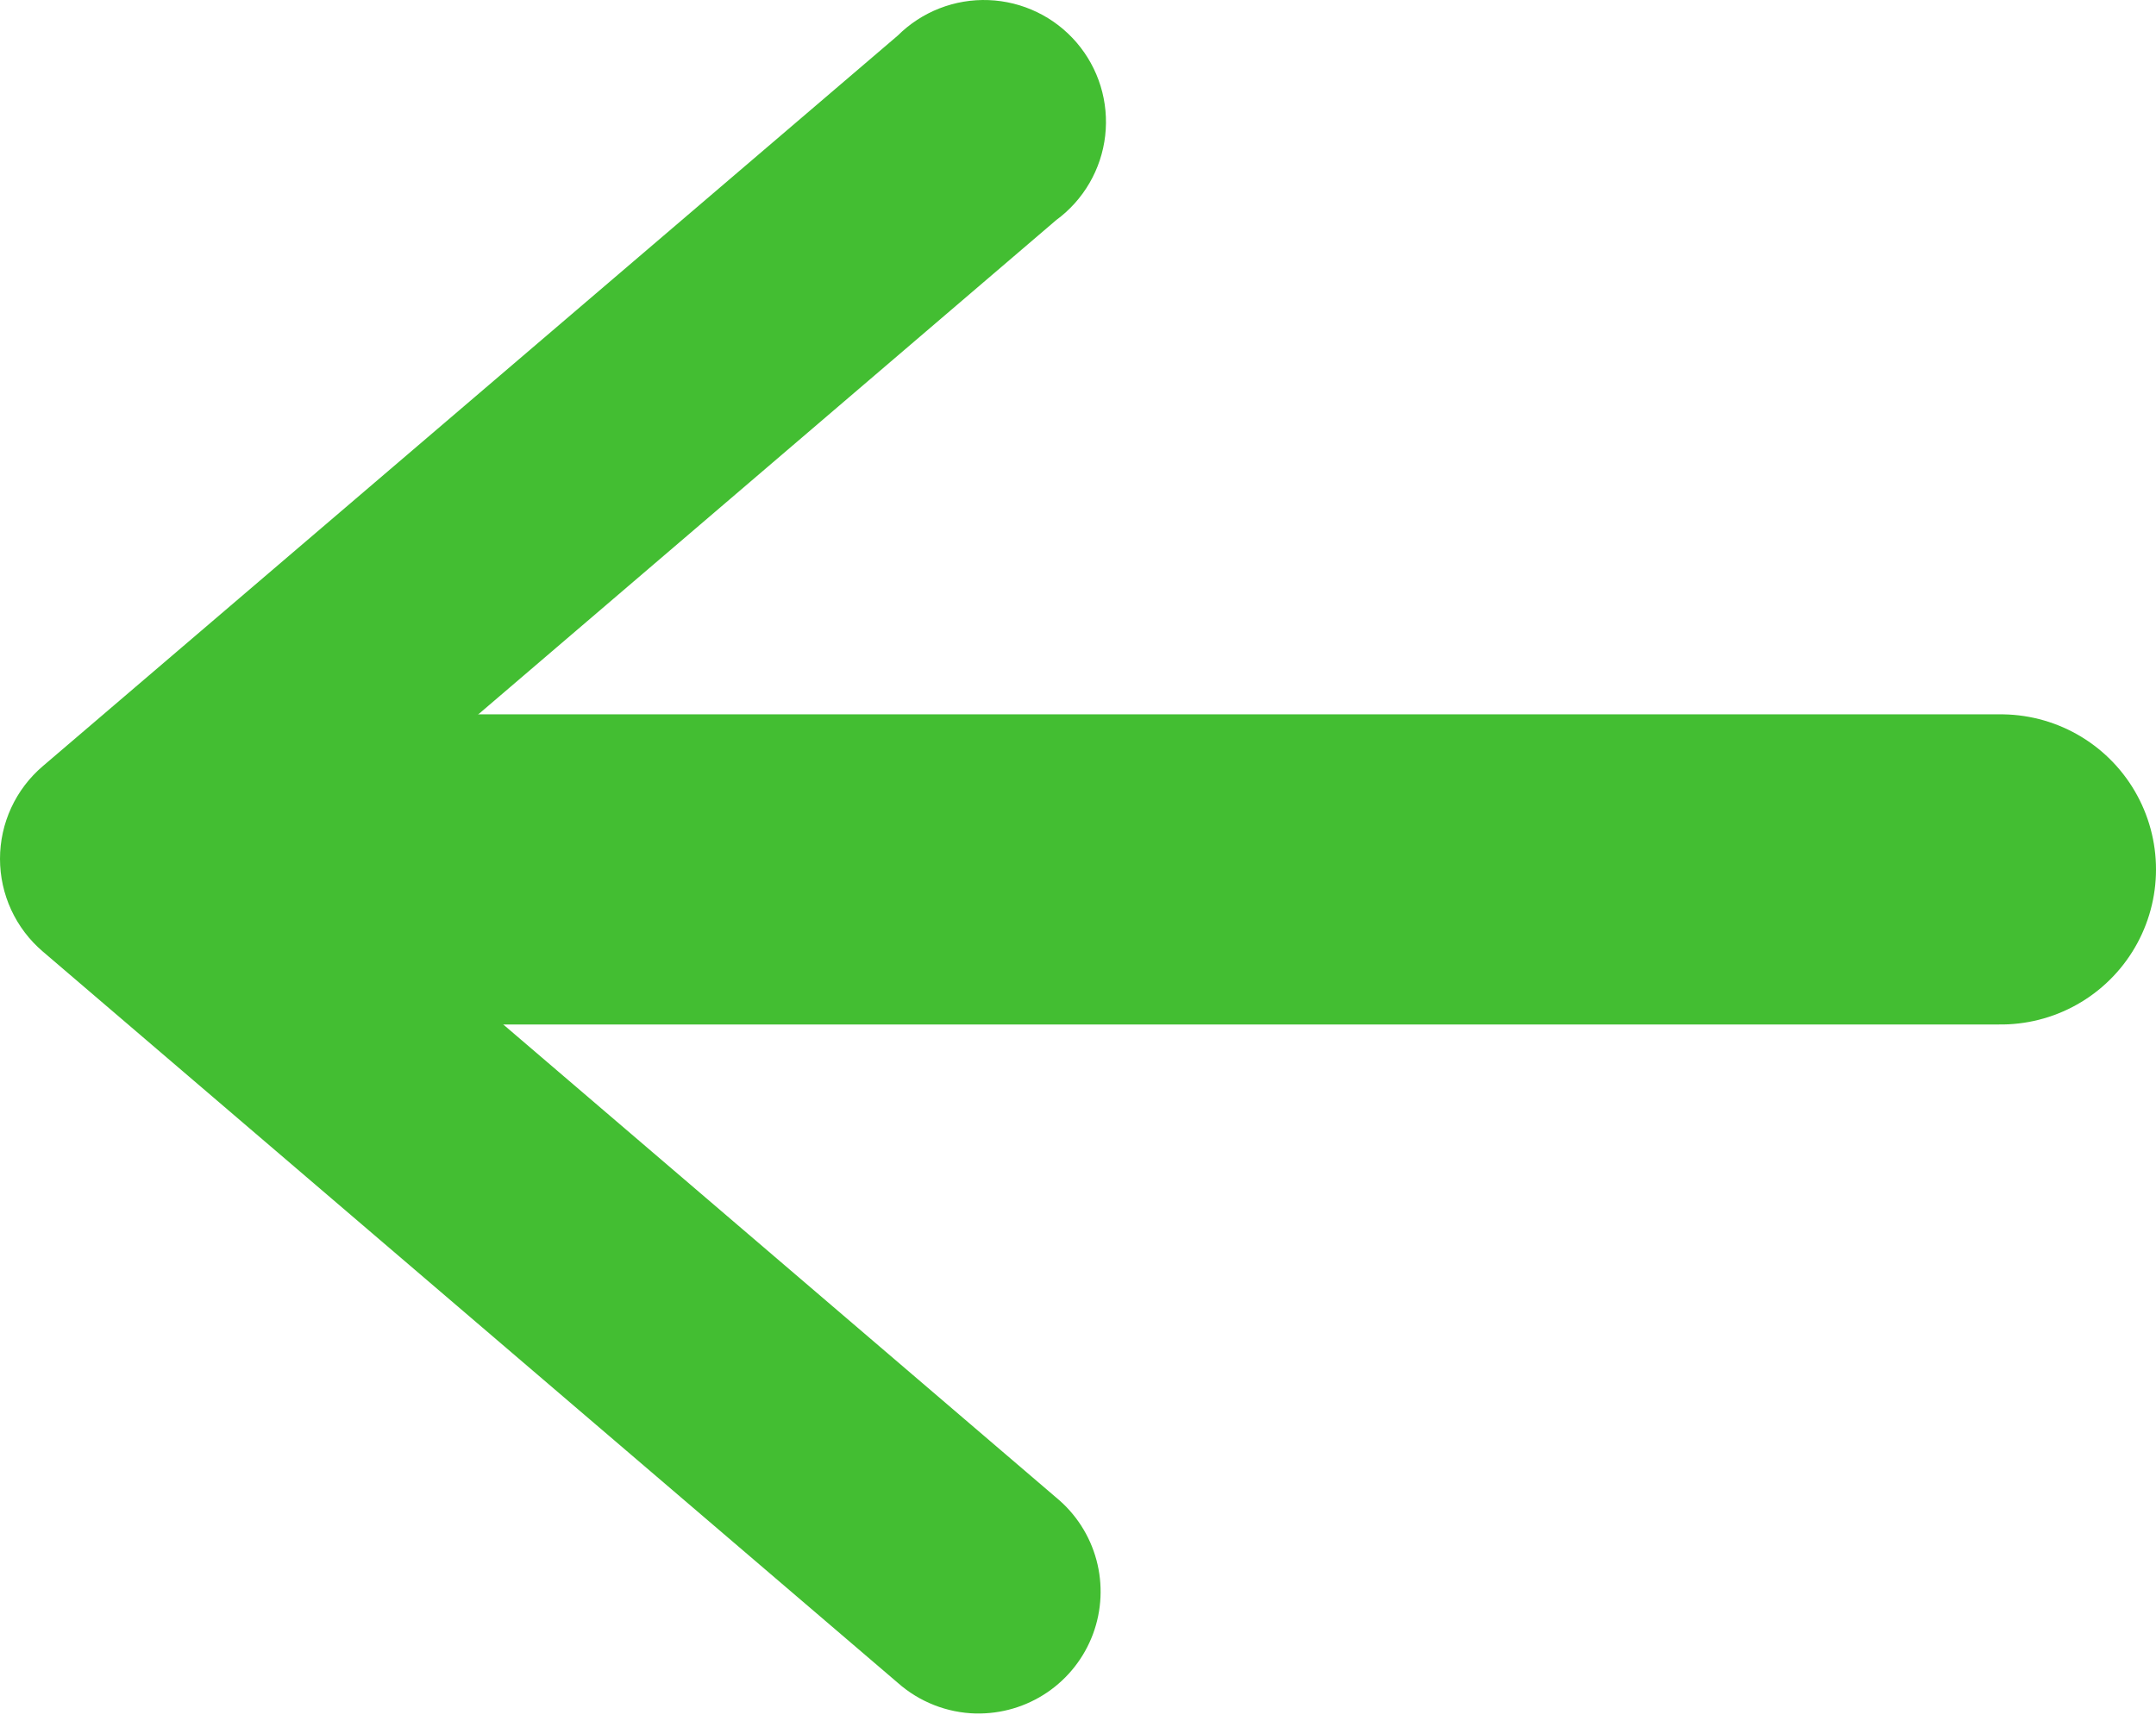 <svg width="139" height="111" viewBox="0 0 139 111" fill="none" xmlns="http://www.w3.org/2000/svg">
<path d="M62.917 110.492C64.552 110.528 66.157 110.054 67.51 109.137C68.863 108.219 69.896 106.902 70.466 105.371C71.035 103.84 71.113 102.17 70.688 100.593C70.263 99.015 69.357 97.61 68.095 96.571L19.955 55.374L68.095 14.192C68.968 13.551 69.699 12.737 70.242 11.801C70.786 10.865 71.13 9.827 71.253 8.752C71.376 7.677 71.275 6.589 70.958 5.554C70.64 4.52 70.112 3.562 69.407 2.741C68.701 1.919 67.834 1.253 66.859 0.783C65.883 0.312 64.822 0.048 63.739 0.006C62.657 -0.036 61.578 0.145 60.569 0.54C59.56 0.934 58.644 1.532 57.877 2.296L2.761 49.403C1.895 50.141 1.2 51.057 0.723 52.089C0.247 53.121 -2.78304e-05 54.245 -2.79297e-05 55.381C-2.80291e-05 56.518 0.247 57.641 0.723 58.673C1.2 59.706 1.895 60.622 2.761 61.36L57.877 108.512C59.27 109.747 61.055 110.45 62.917 110.494L62.917 110.492Z" fill="#43BE32"/>
<path d="M129 56.063L13.063 56.063" stroke="#43BE32" stroke-width="20" stroke-linecap="round"/>
</svg>